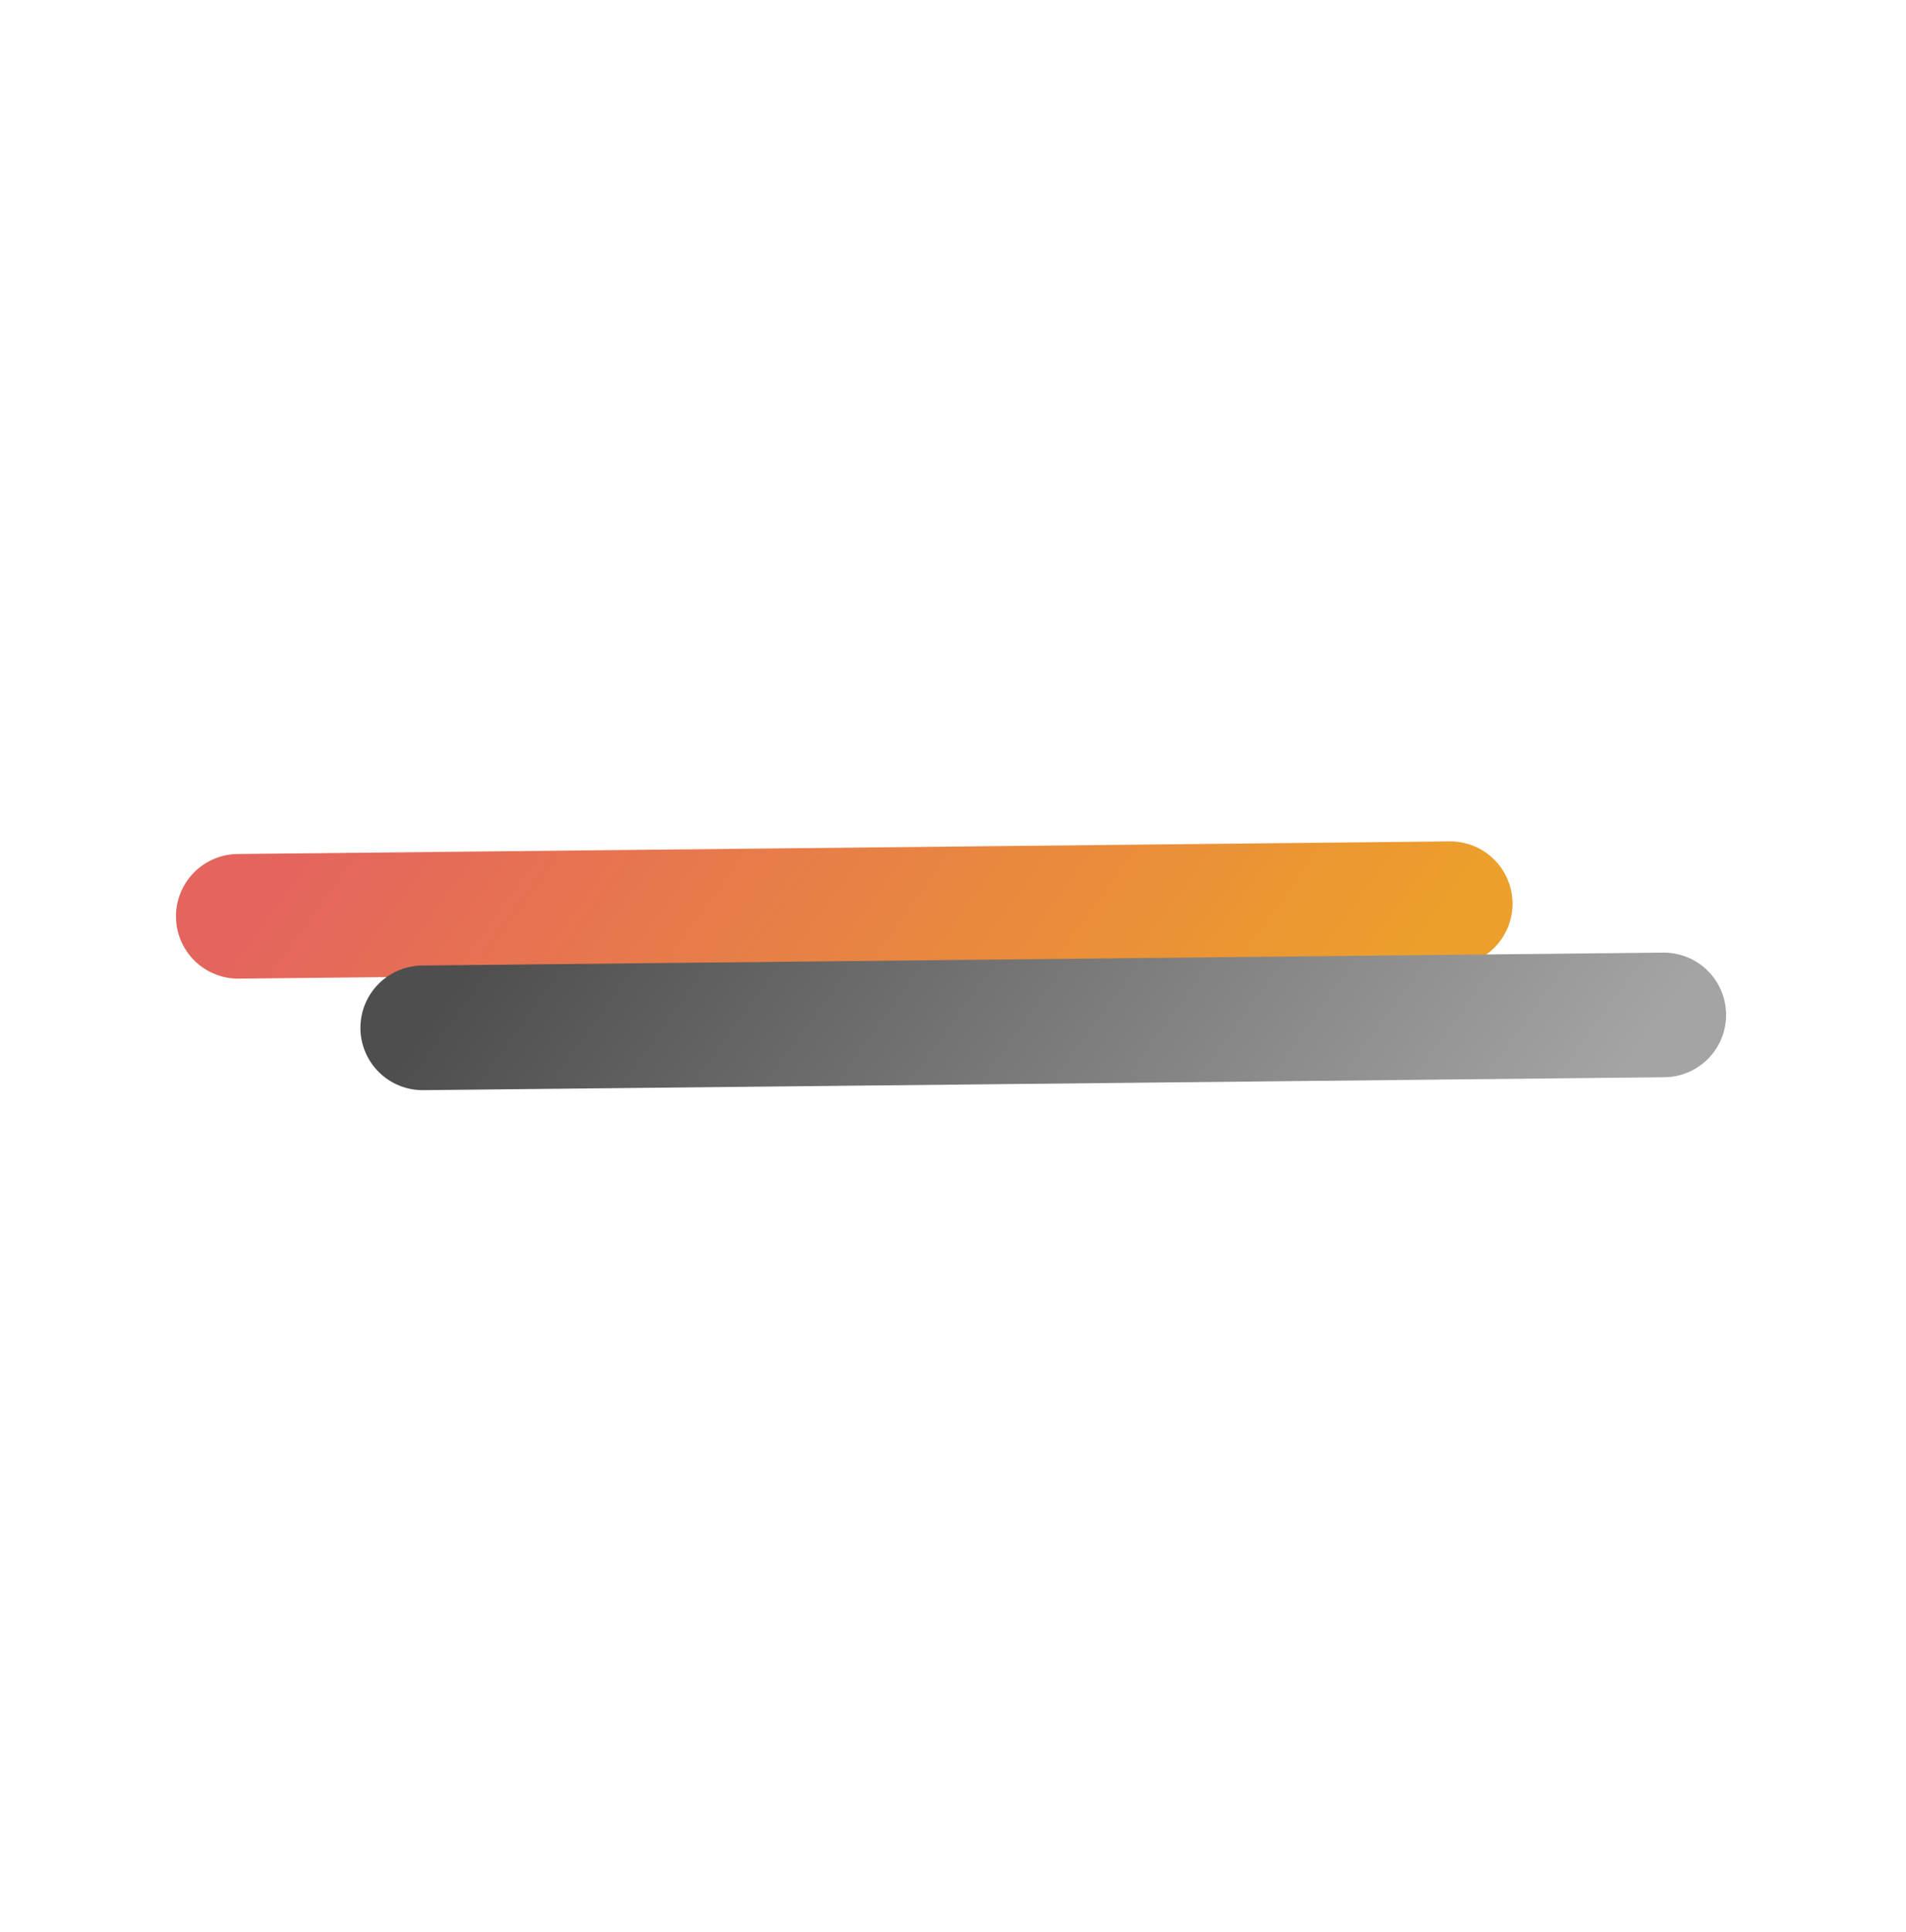 <svg width="153" height="155" viewBox="0 0 153 155" fill="none" xmlns="http://www.w3.org/2000/svg">
<path d="M19.126 73.524L116.413 72.512" stroke="url(#paint0_linear_1_18)" stroke-width="10" stroke-linecap="round" stroke-linejoin="round"/>
<path d="M33.931 82.472L133.56 81.436" stroke="url(#paint1_linear_1_18)" stroke-width="10" stroke-linecap="round" stroke-linejoin="round"/>
<defs>
<linearGradient id="paint0_linear_1_18" x1="43.869" y1="39.545" x2="106.963" y2="85.489" gradientUnits="userSpaceOnUse">
<stop stop-color="#E4645E"/>
<stop offset="1" stop-color="#EC9F2B"/>
</linearGradient>
<linearGradient id="paint1_linear_1_18" x1="59.269" y1="47.676" x2="123.882" y2="94.726" gradientUnits="userSpaceOnUse">
<stop stop-color="#4E4E4E"/>
<stop offset="1" stop-color="#A4A4A4"/>
</linearGradient>
</defs>
</svg>
